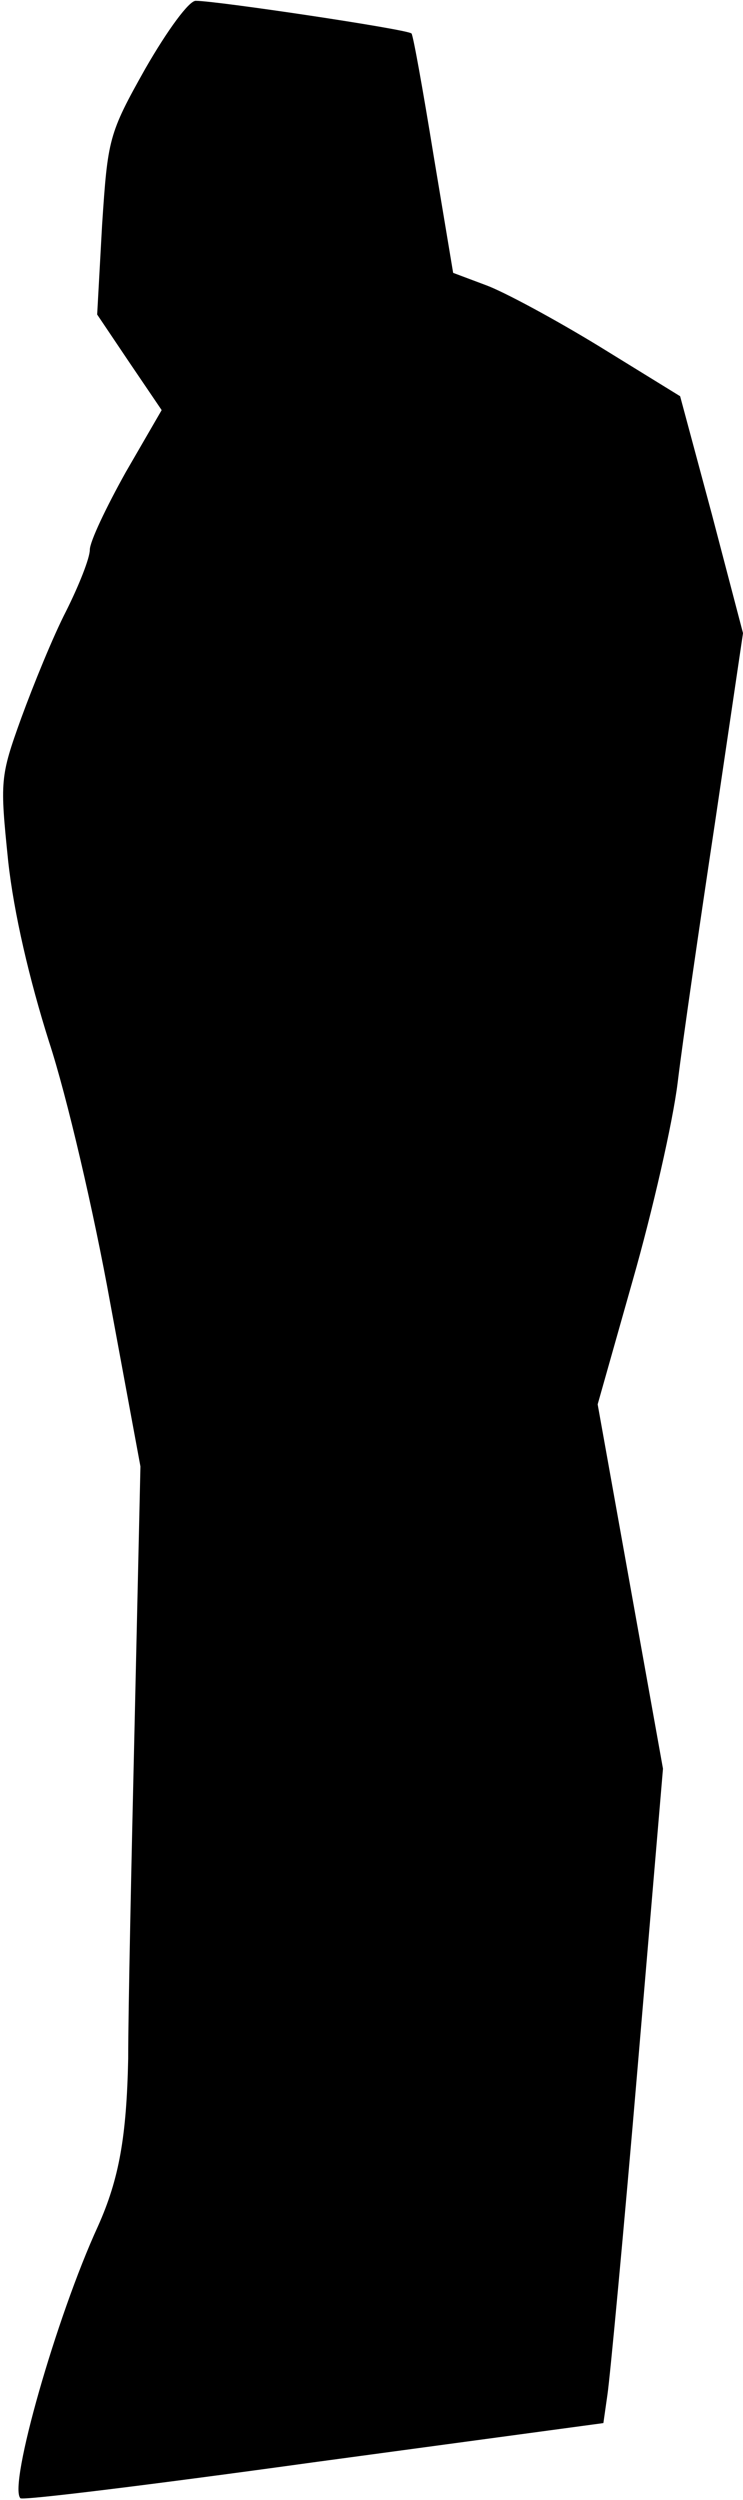 <?xml version="1.0" standalone="no"?>
<!DOCTYPE svg PUBLIC "-//W3C//DTD SVG 20010904//EN"
 "http://www.w3.org/TR/2001/REC-SVG-20010904/DTD/svg10.dtd">
<svg version="1.0" xmlns="http://www.w3.org/2000/svg"
 width="91pt" height="306pt" viewBox="0 0 91 306"
 preserveAspectRatio="xMidYMid meet">
<g transform="translate(0,306) scale(0.1,-0.1)"
fill="#000000" stroke="none">
<path fill="#000000" stroke="none" d="M178 2976 c-45 -80 -46 -86 -53 -192
l-6 -109 39 -58 40 -59 -44 -76 c-24 -43 -44 -85 -44 -95 0 -10 -13 -43 -29
-75 -16 -31 -40 -90 -55 -131 -26 -72 -26 -77 -16 -175 7 -64 26 -145 50 -221
22 -67 55 -209 75 -320 l37 -200 -7 -310 c-4 -171 -8 -357 -8 -415 -2 -95 -11
-147 -37 -205 -51 -111 -110 -318 -95 -333 2 -3 164 17 359 44 l355 48 5 35
c3 20 20 200 37 401 l31 365 -40 223 -40 223 43 152 c24 84 49 193 55 242 6
50 27 194 46 320 l34 230 -38 145 -39 145 -99 61 c-54 33 -117 67 -139 75
l-40 15 -24 144 c-13 80 -25 147 -27 149 -4 5 -239 40 -264 40 -8 1 -35 -36
-62 -83z"/>
</g>
</svg>

